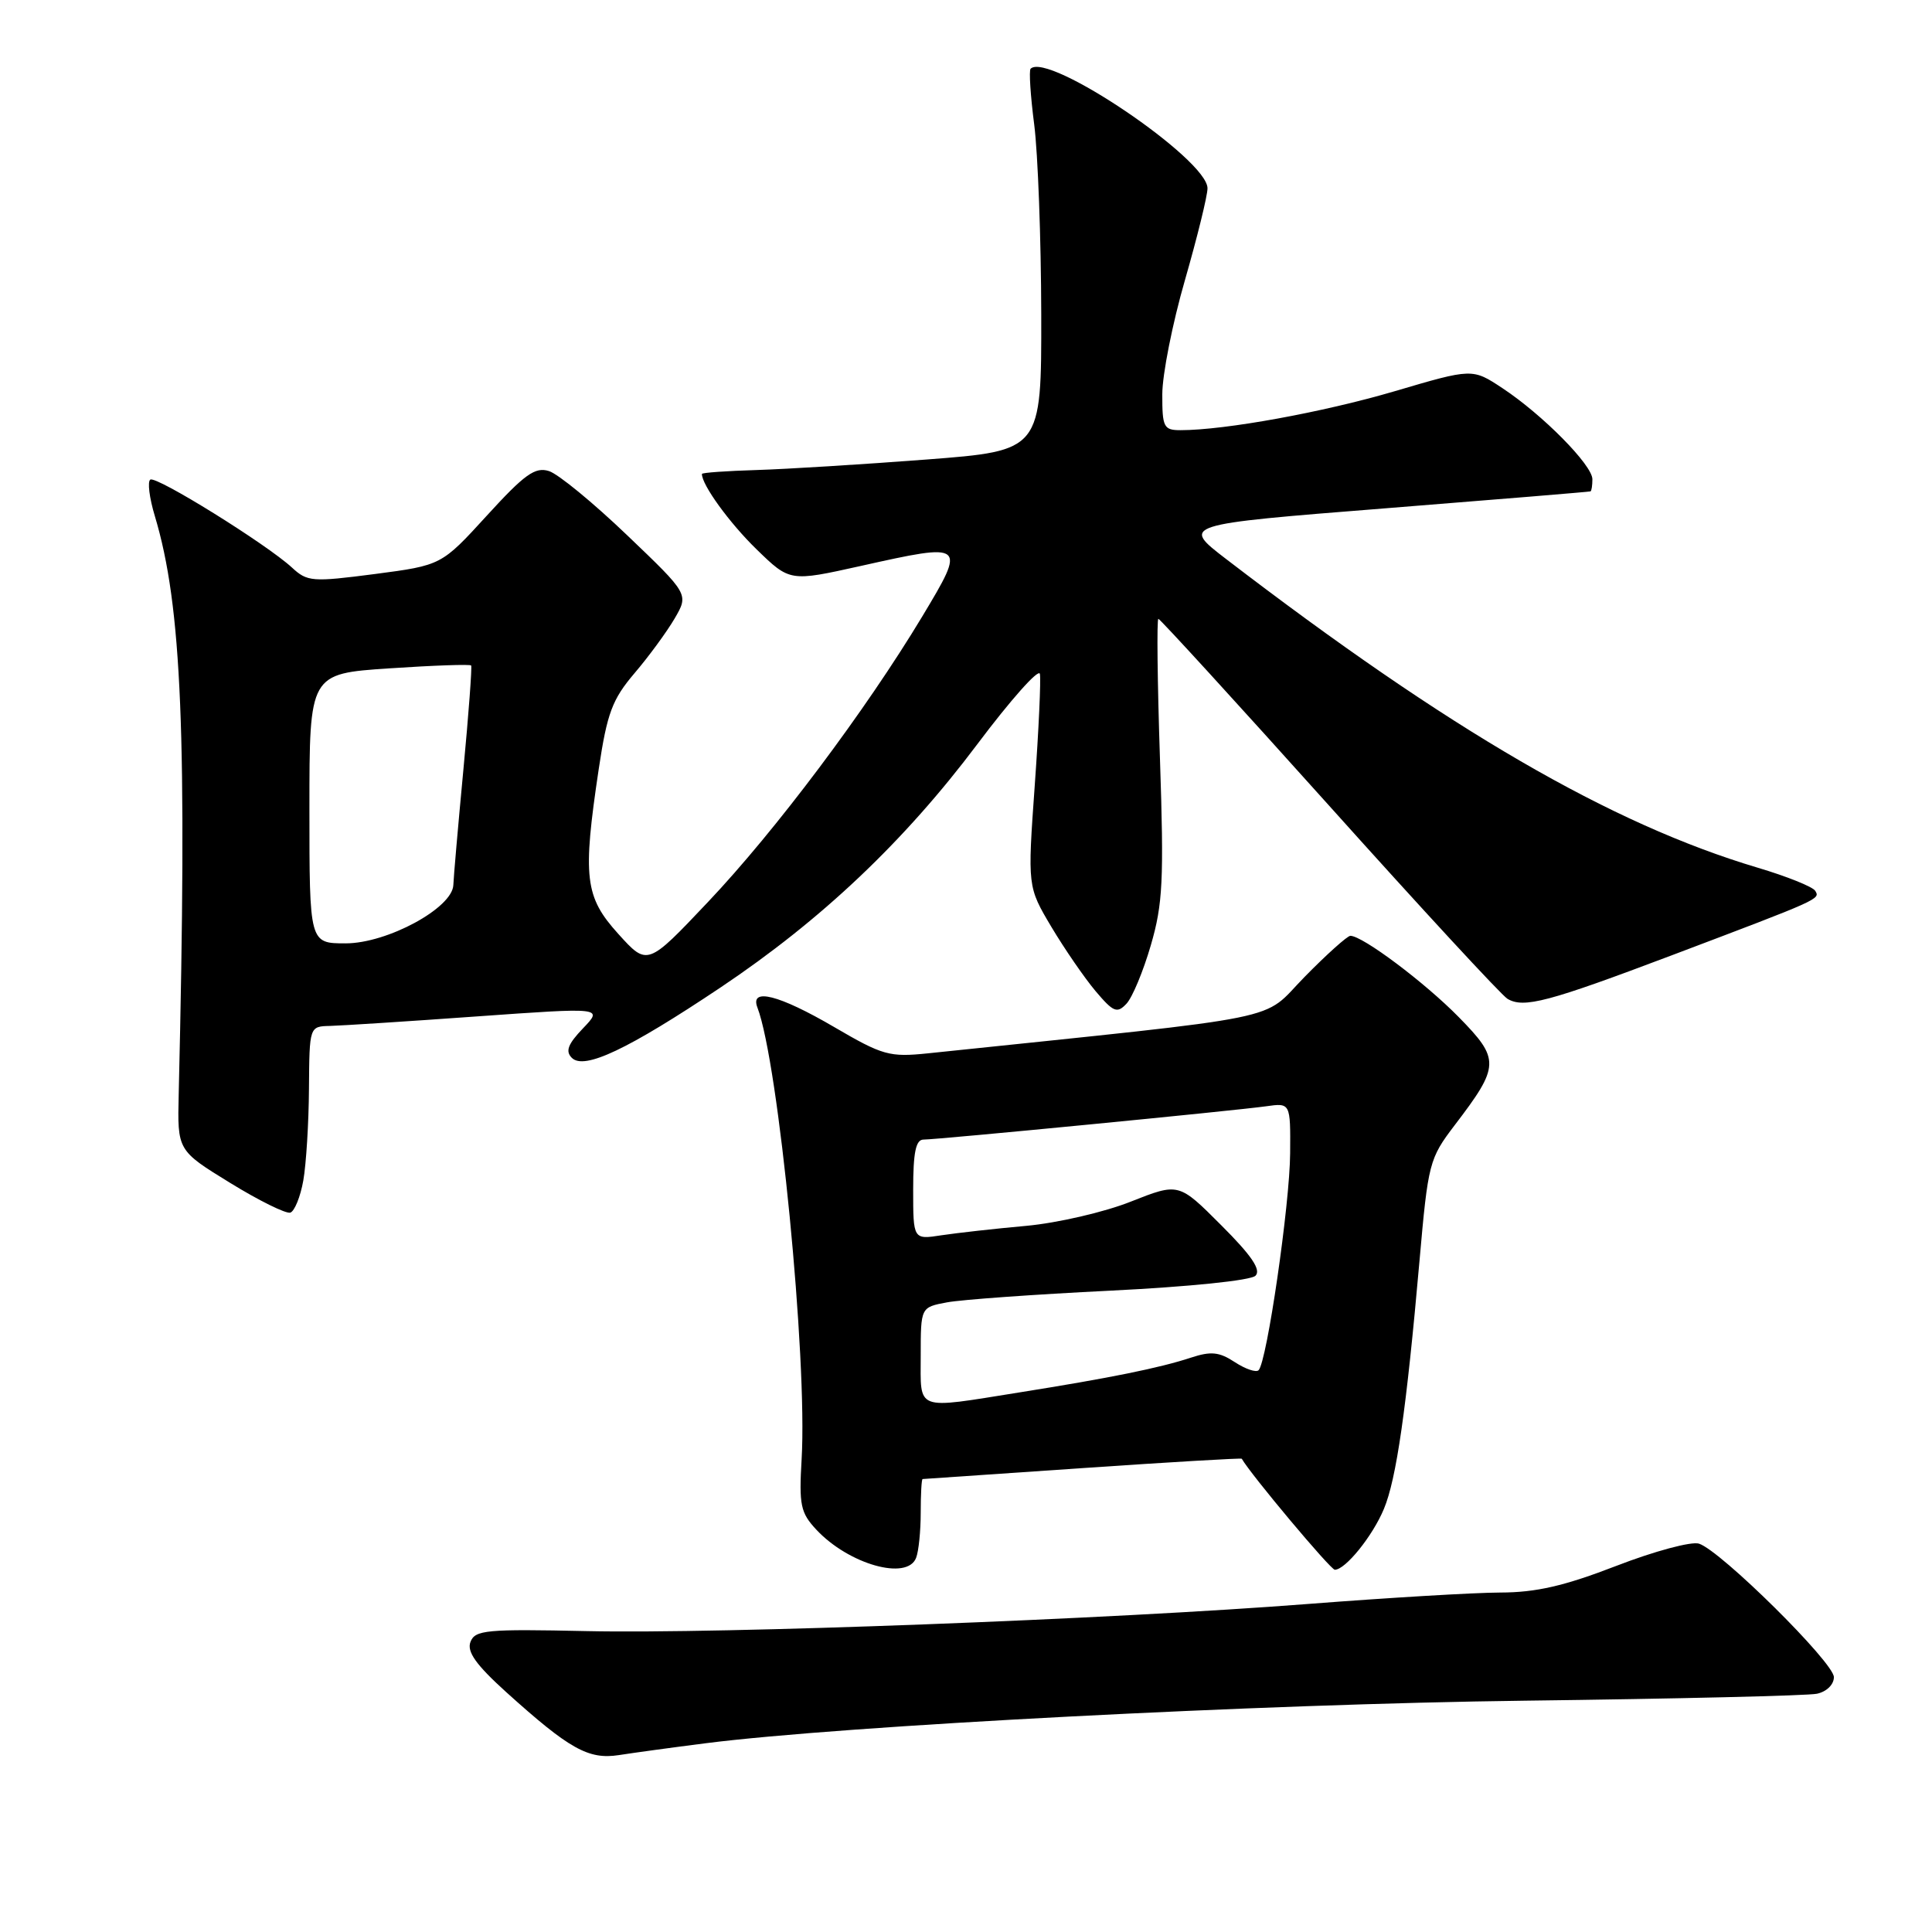 <?xml version="1.0" encoding="UTF-8" standalone="no"?>
<!DOCTYPE svg PUBLIC "-//W3C//DTD SVG 1.1//EN" "http://www.w3.org/Graphics/SVG/1.1/DTD/svg11.dtd" >
<svg xmlns="http://www.w3.org/2000/svg" xmlns:xlink="http://www.w3.org/1999/xlink" version="1.1" viewBox="0 0 256 256">
 <g >
 <path fill="currentColor"
d=" M 93.50 230.99 C 111.63 228.67 167.50 225.77 202.00 225.35 C 222.07 225.10 239.51 224.69 240.75 224.43 C 242.03 224.16 243.00 223.22 243.00 222.23 C 243.01 220.31 227.99 205.45 225.12 204.54 C 224.12 204.22 219.20 205.54 214.19 207.48 C 207.28 210.15 203.55 211.01 198.79 211.02 C 195.33 211.03 183.95 211.71 173.50 212.52 C 147.22 214.57 95.50 216.52 77.76 216.13 C 64.44 215.84 62.95 215.98 62.34 217.56 C 61.84 218.86 63.07 220.59 67.08 224.22 C 75.44 231.76 77.97 233.18 82.00 232.56 C 83.92 232.26 89.10 231.55 93.50 230.99 Z  M 121.39 206.42 C 121.73 205.55 122.00 202.85 122.00 200.42 C 122.00 197.99 122.11 195.99 122.25 195.98 C 122.39 195.98 131.93 195.32 143.46 194.53 C 154.99 193.74 164.48 193.18 164.54 193.29 C 165.77 195.43 176.31 208.00 176.87 208.00 C 178.27 208.00 181.87 203.55 183.37 199.95 C 185.03 195.99 186.36 186.74 188.09 167.08 C 189.23 154.10 189.39 153.51 192.74 149.11 C 198.75 141.24 198.79 140.37 193.29 134.77 C 188.80 130.19 180.55 124.00 178.93 124.00 C 178.54 124.00 175.80 126.45 172.86 129.45 C 166.98 135.44 171.75 134.47 122.98 139.57 C 117.85 140.10 116.98 139.86 110.50 136.07 C 103.22 131.82 99.34 130.83 100.36 133.50 C 103.16 140.78 107.00 180.02 106.22 193.34 C 105.86 199.43 106.08 200.45 108.16 202.68 C 112.46 207.29 120.22 209.48 121.39 206.42 Z  M 40.19 156.42 C 40.57 154.26 40.91 148.79 40.94 144.25 C 41.00 136.00 41.00 136.00 43.75 135.94 C 45.26 135.90 54.02 135.34 63.20 134.68 C 79.90 133.49 79.90 133.49 77.26 136.25 C 75.25 138.35 74.89 139.29 75.77 140.17 C 77.41 141.81 83.20 139.06 95.50 130.83 C 108.87 121.87 119.82 111.50 129.50 98.61 C 133.90 92.75 137.63 88.55 137.79 89.29 C 137.94 90.02 137.64 96.67 137.11 104.06 C 136.15 117.50 136.15 117.50 139.32 122.83 C 141.07 125.76 143.70 129.58 145.17 131.33 C 147.53 134.12 148.02 134.32 149.26 133.00 C 150.04 132.18 151.49 128.69 152.49 125.25 C 154.08 119.80 154.24 116.65 153.70 100.50 C 153.36 90.33 153.27 82.00 153.49 82.00 C 153.71 82.00 163.89 93.14 176.11 106.75 C 188.32 120.36 198.96 131.88 199.75 132.35 C 201.91 133.63 205.12 132.78 221.50 126.59 C 241.27 119.11 241.21 119.14 240.52 118.03 C 240.19 117.50 236.76 116.12 232.89 114.97 C 213.46 109.18 192.03 96.74 162.50 74.10 C 156.50 69.50 156.50 69.50 183.50 67.36 C 198.35 66.18 210.61 65.17 210.75 65.11 C 210.89 65.05 211.00 64.33 211.00 63.50 C 211.00 61.63 204.41 54.96 199.09 51.44 C 195.10 48.80 195.10 48.80 184.80 51.84 C 175.31 54.63 162.31 57.00 156.43 57.00 C 154.20 57.00 154.00 56.61 154.01 52.25 C 154.01 49.64 155.36 42.83 157.01 37.12 C 158.65 31.41 160.00 25.94 160.00 24.95 C 160.00 21.11 138.85 6.81 136.56 9.11 C 136.33 9.34 136.54 12.67 137.04 16.52 C 137.53 20.36 137.95 31.65 137.97 41.61 C 138.00 59.72 138.00 59.72 122.75 60.89 C 114.36 61.53 104.24 62.16 100.26 62.28 C 96.28 62.40 93.01 62.63 93.01 62.80 C 92.97 64.21 96.64 69.28 100.25 72.79 C 104.66 77.08 104.66 77.08 114.02 75.00 C 127.99 71.88 128.06 71.94 122.20 81.69 C 114.68 94.18 102.75 110.08 93.82 119.51 C 85.78 128.01 85.78 128.01 81.93 123.75 C 77.48 118.83 77.18 116.27 79.34 101.87 C 80.45 94.47 81.13 92.67 84.07 89.21 C 85.96 87.00 88.35 83.73 89.39 81.96 C 91.27 78.73 91.27 78.73 83.11 70.93 C 78.62 66.63 73.96 62.80 72.74 62.42 C 70.91 61.84 69.52 62.83 64.52 68.31 C 58.50 74.90 58.50 74.90 49.68 76.06 C 41.36 77.14 40.72 77.09 38.68 75.20 C 35.31 72.10 20.74 63.04 19.92 63.55 C 19.52 63.80 19.79 65.98 20.52 68.39 C 24.10 80.31 24.81 97.33 23.68 144.97 C 23.50 152.44 23.50 152.44 30.48 156.73 C 34.31 159.09 37.91 160.86 38.47 160.68 C 39.03 160.49 39.81 158.57 40.19 156.42 Z  M 122.00 179.61 C 122.00 173.22 122.00 173.22 125.48 172.57 C 127.39 172.21 137.13 171.51 147.12 171.02 C 157.58 170.50 165.73 169.67 166.36 169.04 C 167.13 168.27 165.85 166.37 161.81 162.34 C 156.19 156.71 156.19 156.71 149.84 159.22 C 146.36 160.61 140.12 162.05 136.00 162.43 C 131.88 162.80 126.81 163.37 124.75 163.68 C 121.00 164.26 121.00 164.26 121.00 157.63 C 121.00 152.69 121.35 151.00 122.37 151.00 C 124.25 151.00 163.73 147.16 167.75 146.59 C 171.00 146.13 171.00 146.13 170.95 152.81 C 170.91 159.58 167.87 180.47 166.77 181.56 C 166.44 181.89 165.03 181.41 163.62 180.49 C 161.55 179.13 160.46 179.02 157.79 179.90 C 153.63 181.27 147.02 182.60 135.09 184.50 C 121.11 186.73 122.00 187.06 122.00 179.61 Z  M 41.00 107.14 C 41.00 89.27 41.00 89.27 51.59 88.56 C 57.42 88.17 62.30 88.00 62.43 88.18 C 62.56 88.35 62.10 94.58 61.40 102.00 C 60.70 109.42 60.10 116.30 60.07 117.27 C 59.95 120.32 51.31 125.00 45.80 125.00 C 41.00 125.00 41.00 125.00 41.00 107.14 Z "/>
</g>
</svg>